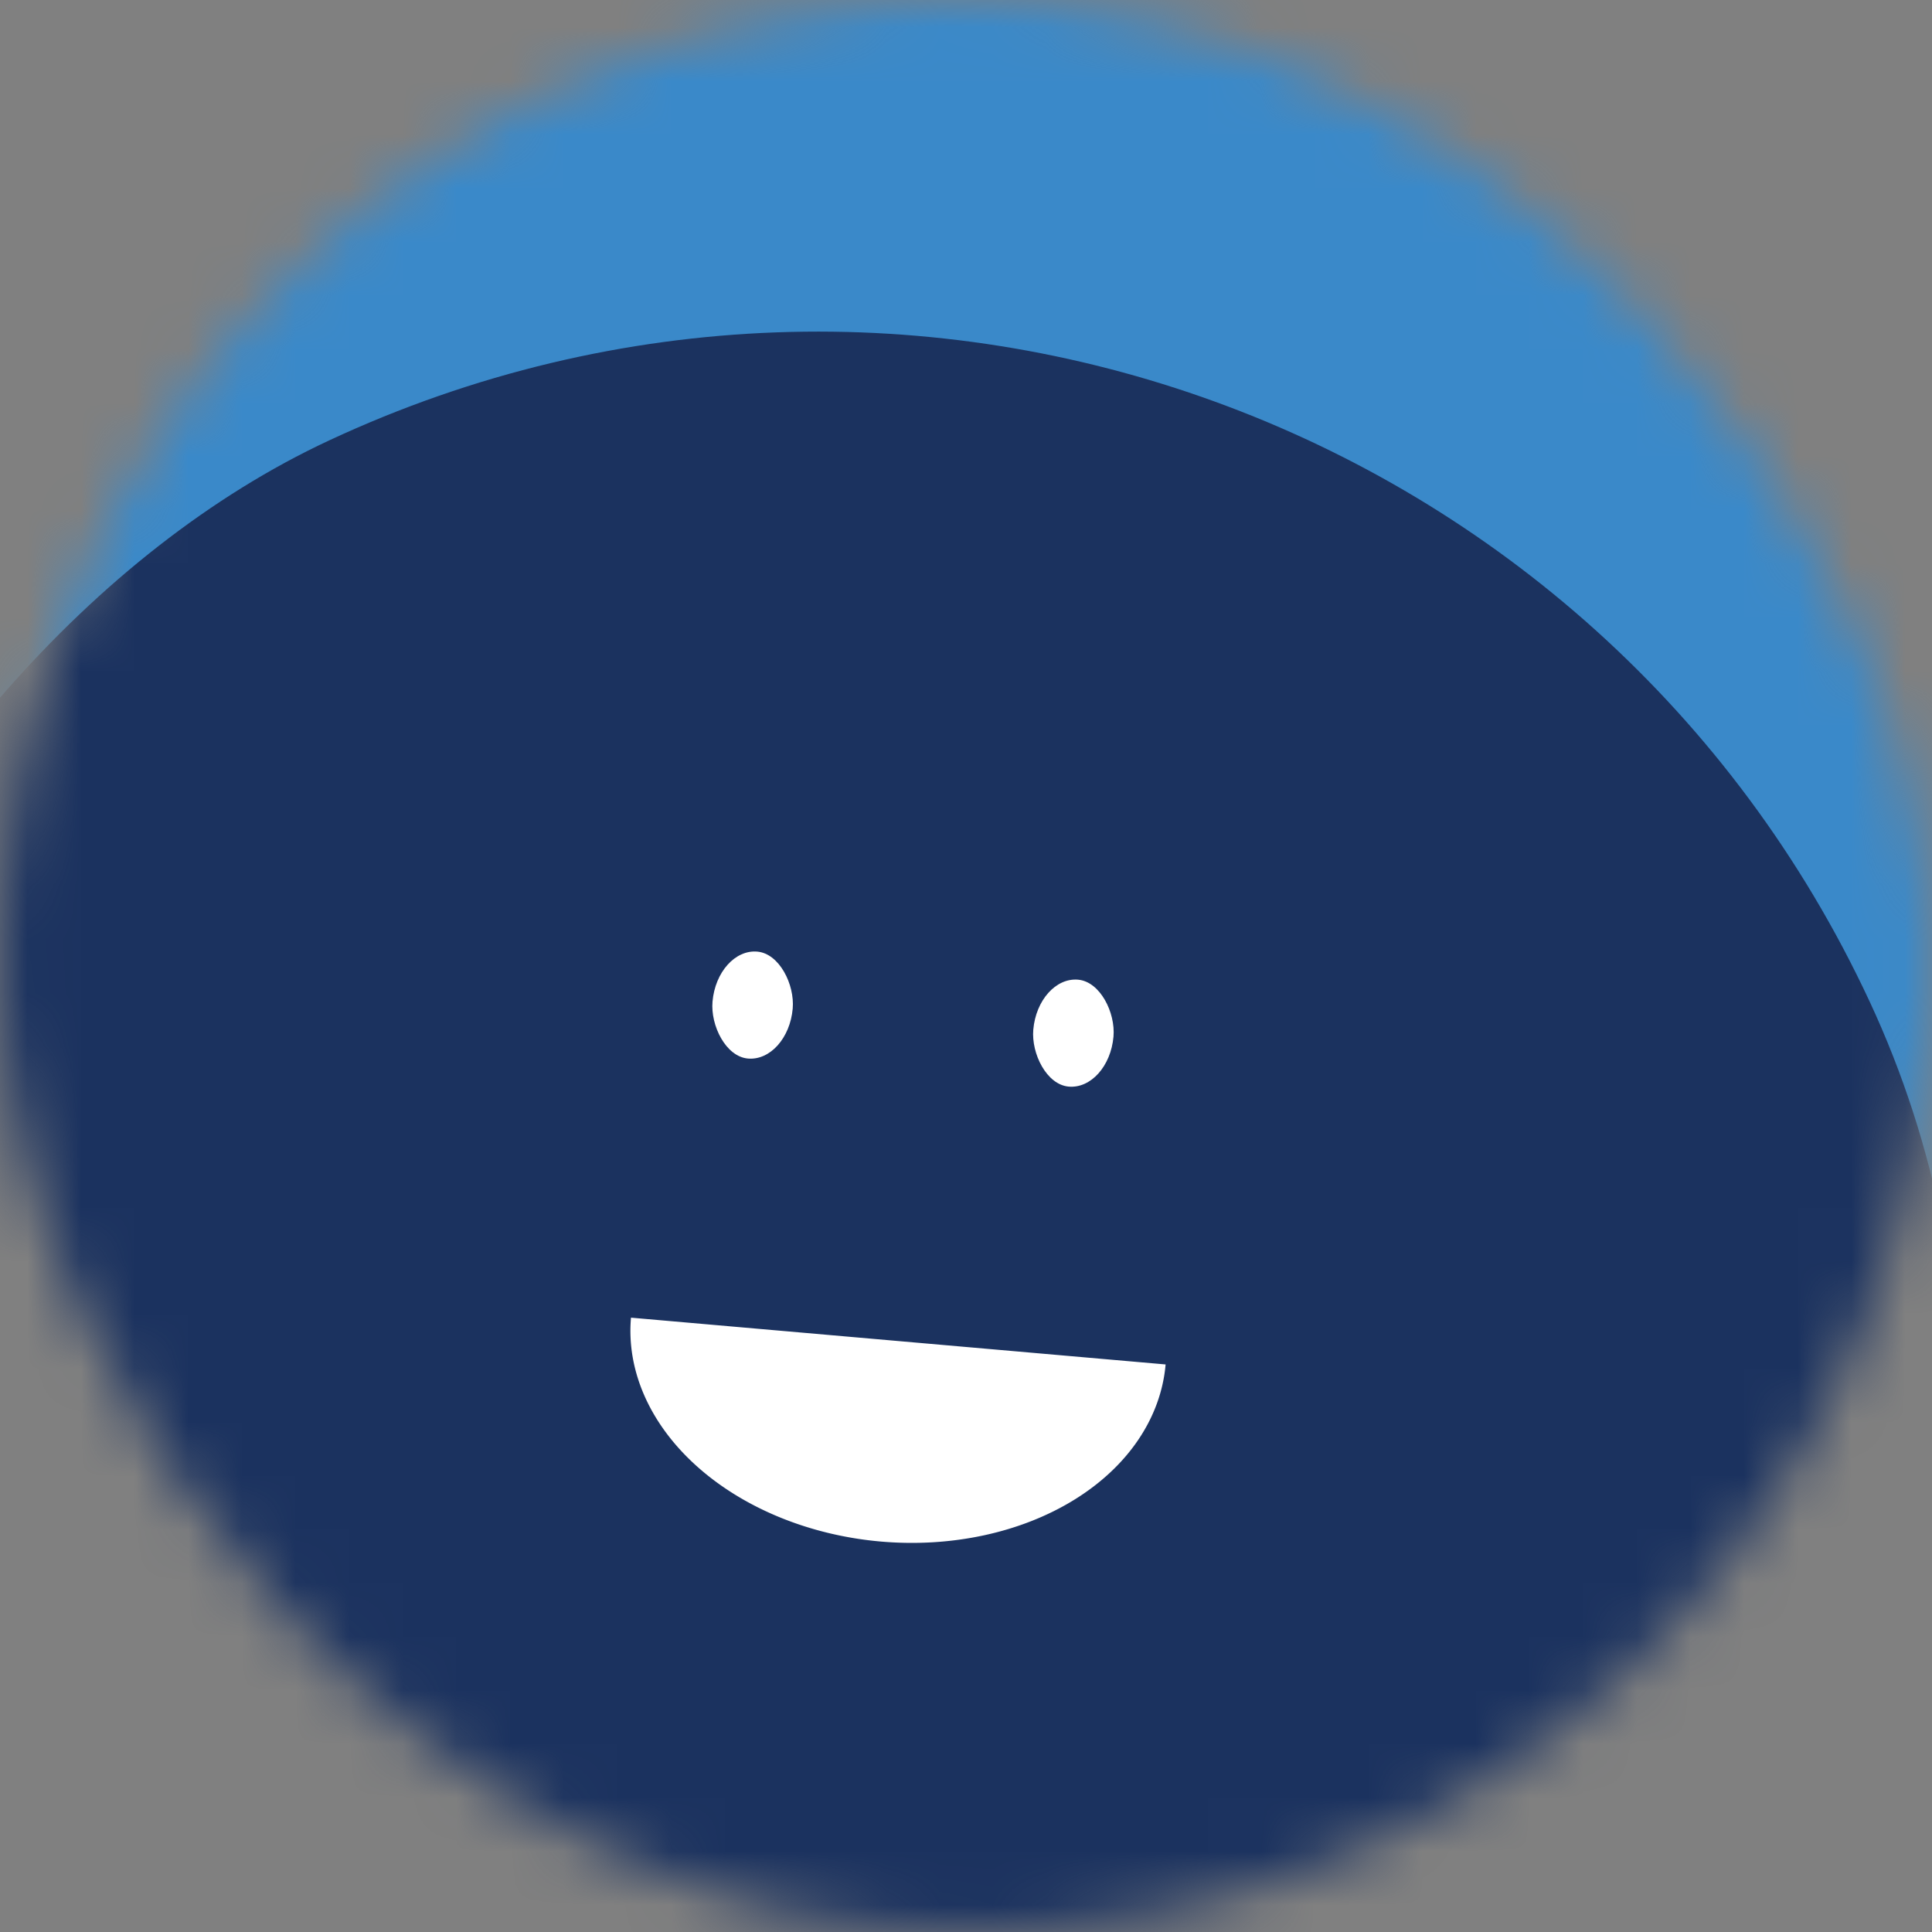 <svg viewBox="0 0 36 36" fill="none" role="img" xmlns="http://www.w3.org/2000/svg" width="80" height="80">
  <rect x="0" y="0" width="36" height="36" fill="#808080" stroke="none"/>
  <mask id="mask7" maskUnits="userSpaceOnUse" x="0" y="0" width="36" height="36">
    <rect width="36" height="36" rx="72" fill="#FFFFFF"></rect>
  </mask>
  <g mask="url(#mask7)">
    <rect width="36" height="36" fill="#3a89c9"></rect>
    <rect x="0" y="0" width="36" height="36" transform="translate(-1 5) rotate(65 18 18) scale(1.2)" fill="#1b325f" rx="36"></rect>
    <g transform="translate(-1 4) rotate(5 18 18)">
      <path d="M13,21 a1,0.75 0 0,0 10,0" fill="#FFFFFF"></path>
      <rect x="14" y="14" width="1.5" height="2" rx="1" stroke="none" fill="#FFFFFF"></rect>
      <rect x="20" y="14" width="1.5" height="2" rx="1" stroke="none" fill="#FFFFFF"></rect>
    </g>
  </g>
</svg>